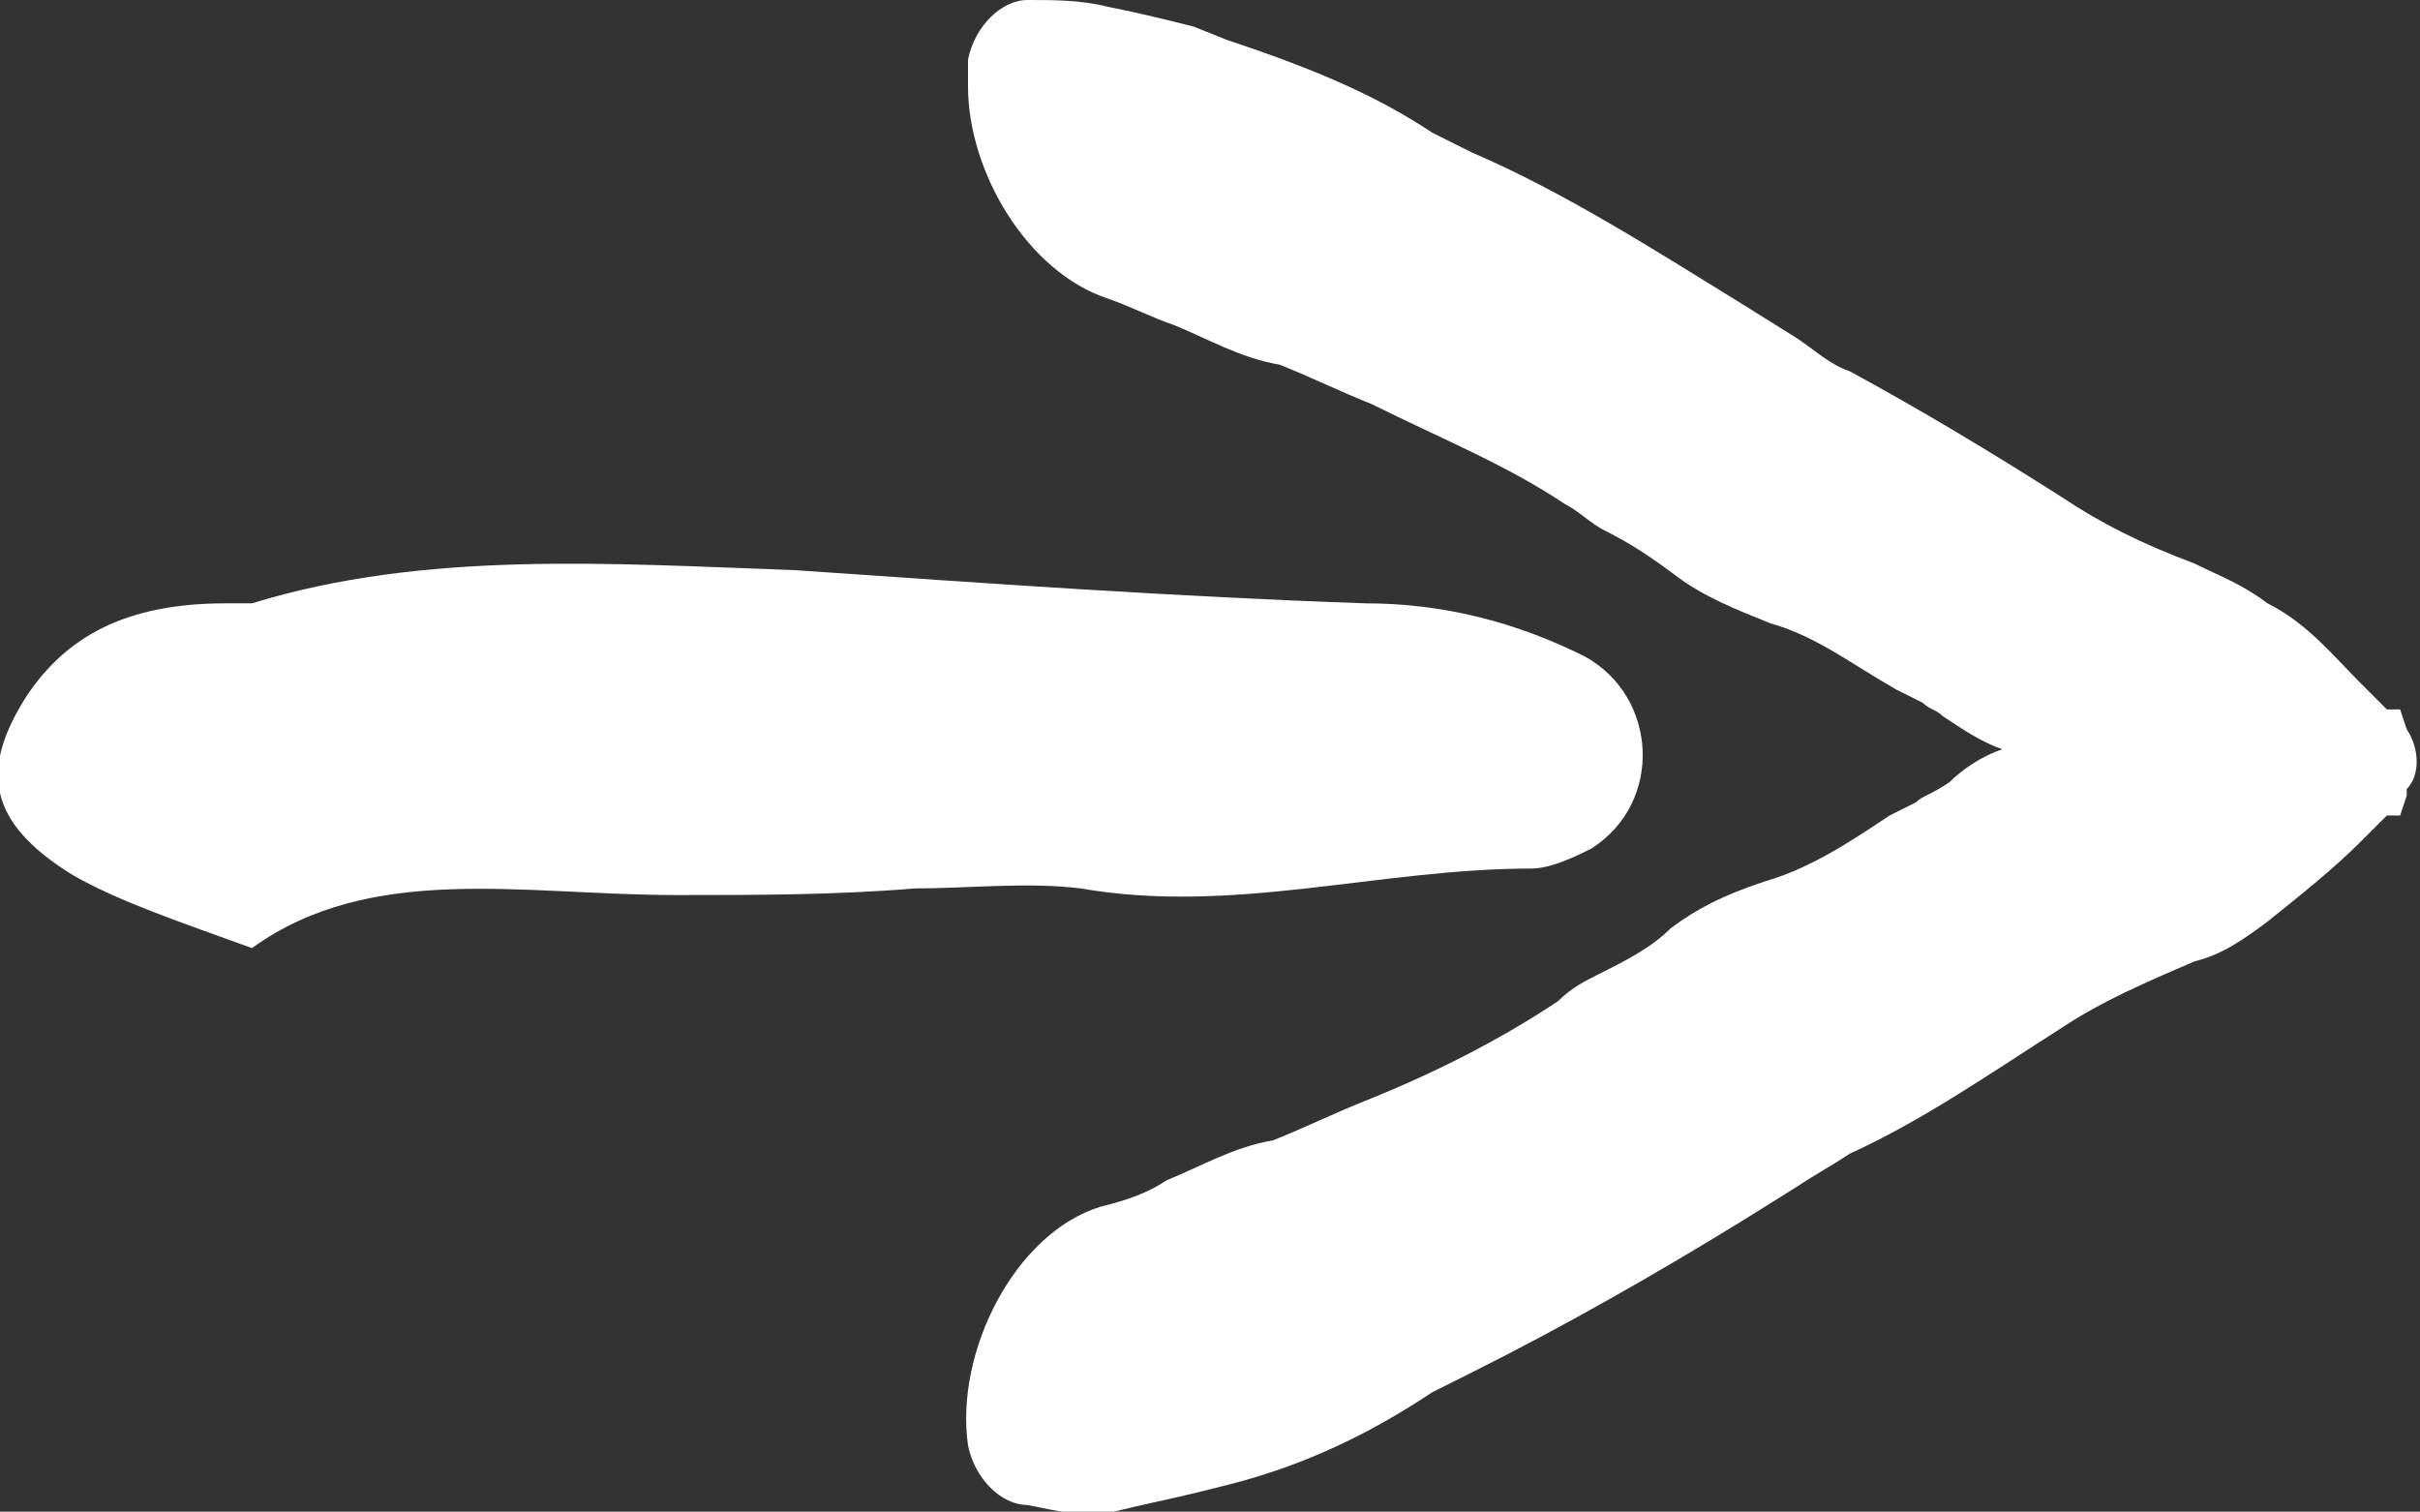 <svg version="1.1"
	 xmlns="http://www.w3.org/2000/svg" xmlns:xlink="http://www.w3.org/1999/xlink" xmlns:a="http://ns.adobe.com/AdobeSVGViewerExtensions/3.0/"
	 x="0px" y="0px" width="36.5px" height="22.8px" viewBox="0 0 36.5 22.8" style="enable-background:new 0 0 36.5 22.8;"
	 xml:space="preserve">
<rect x="0" y="0" width="36.5" height="22.8" fill="#333333" stroke="none"/>
<path fill="#FFFFFF" d="M10.2,13.5c1.2,0,2.4,0,3.6-0.1c0.8,0,1.7-0.1,2.5,0c2.3,0.4,4.5-0.3,6.8-0.3c0.3,0,0.7-0.2,0.9-0.3
	c1.1-0.7,1-2.3-0.1-2.9c-1-0.5-2.1-0.8-3.3-0.8c-2.9-0.1-5.7-0.3-8.6-0.5C9.2,8.5,6.4,8.3,3.8,9.1c-0.1,0-0.2,0-0.4,0
	c-1.5,0-2.4,0.5-3,1.4c-0.7,1.1-0.6,1.9,0.7,2.7c0.7,0.4,1.6,0.7,2.7,1.1C5.6,13,7.9,13.5,10.2,13.5z"/>
<path fill="#FFFFFF" d="M16.8,22.8c0.4-0.1,0.9-0.2,1.3-0.3l0.4-0.1c1.2-0.3,2.2-0.8,3.1-1.4c0.2-0.1,0.4-0.2,0.6-0.3
	c1.4-0.7,2.8-1.5,4.1-2.3l0.8-0.5c0.3-0.2,0.5-0.3,0.8-0.5c1.1-0.5,2.1-1.2,3.2-1.9c0.6-0.4,1.3-0.7,2-1c0.4-0.1,0.7-0.3,1.1-0.6
	c0.5-0.4,1-0.8,1.4-1.2c0.1-0.1,0.3-0.3,0.4-0.4h0.2l0.1-0.3c0,0,0,0,0-0.1c0.2-0.2,0.2-0.6,0-0.9l-0.1-0.3H36
	c-0.1-0.1-0.3-0.3-0.4-0.4c-0.4-0.4-0.8-0.9-1.4-1.2c-0.4-0.3-0.7-0.4-1.1-0.6c-0.8-0.3-1.4-0.6-2-1c-1.1-0.7-2.1-1.3-3.2-1.9
	c-0.3-0.1-0.5-0.3-0.8-0.5l-0.8-0.5c-1.3-0.8-2.7-1.7-4.1-2.3c-0.2-0.1-0.4-0.2-0.6-0.3c-0.9-0.6-1.9-1-3.1-1.4L18,0.4
	c-0.4-0.1-0.8-0.2-1.3-0.3C16.3,0,15.9,0,15.5,0c-0.4,0-0.8,0.4-0.9,0.9c0,0.1,0,0.3,0,0.4c0,1.3,0.9,2.8,2.1,3.2
	c0.3,0.1,0.7,0.3,1,0.4c0.5,0.2,1,0.5,1.6,0.6c0.5,0.2,0.9,0.4,1.4,0.6c1,0.5,2,0.9,2.9,1.5c0.2,0.1,0.4,0.3,0.6,0.4
	c0.4,0.2,0.7,0.4,1.1,0.7c0.4,0.3,0.9,0.5,1.4,0.7c0.7,0.2,1.2,0.6,1.9,1l0.4,0.2c0.1,0.1,0.2,0.1,0.3,0.2c0.3,0.2,0.6,0.4,0.9,0.5
	c-0.3,0.1-0.6,0.3-0.8,0.5C29.1,12,29,12,28.9,12.1l-0.4,0.2c-0.6,0.4-1.2,0.8-1.9,1c-0.6,0.2-1,0.4-1.4,0.7
	c-0.3,0.3-0.7,0.5-1.1,0.7c-0.2,0.1-0.4,0.2-0.6,0.4c-0.9,0.6-1.9,1.1-2.9,1.5c-0.5,0.2-0.9,0.4-1.4,0.6c-0.6,0.1-1.1,0.4-1.6,0.6
	c-0.3,0.2-0.6,0.3-1,0.4c-1.3,0.4-2.2,2.2-2,3.6c0.1,0.5,0.5,0.9,0.9,0.9C16,22.8,16.4,22.9,16.8,22.8z"/>
</svg>
